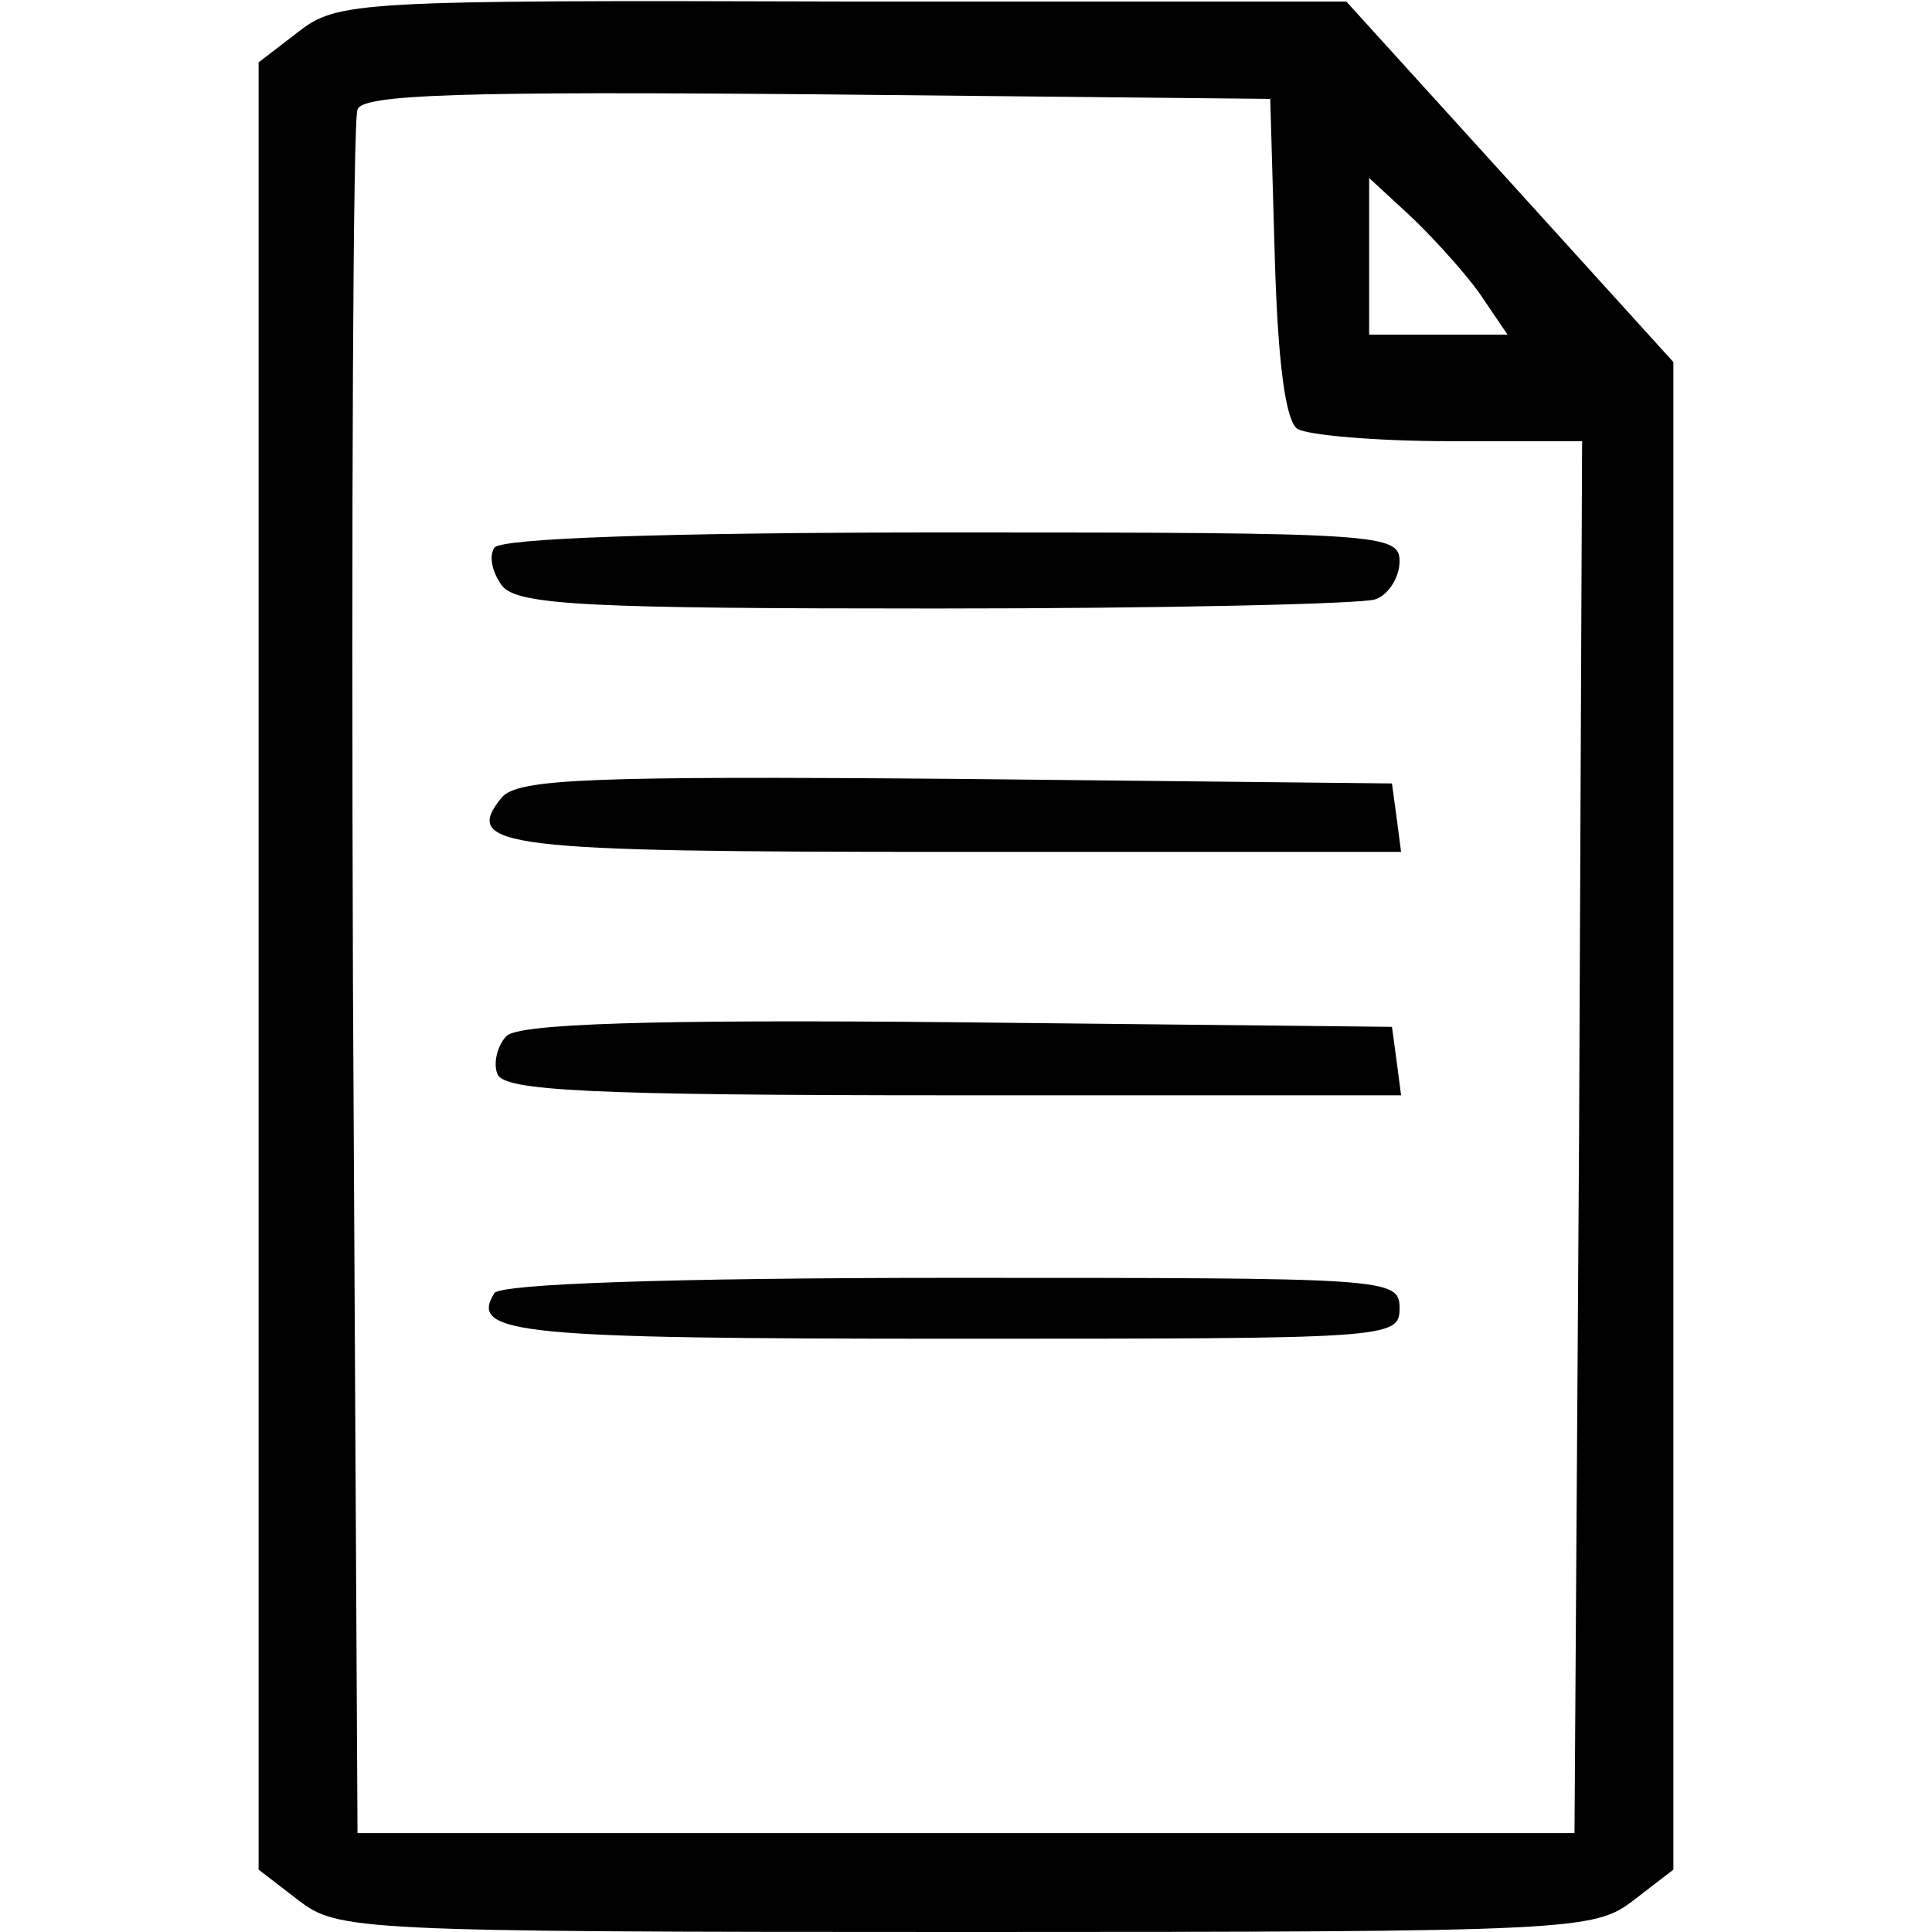 <?xml version="1.0" standalone="no"?>
<!DOCTYPE svg PUBLIC "-//W3C//DTD SVG 20010904//EN"
 "http://www.w3.org/TR/2001/REC-SVG-20010904/DTD/svg10.dtd">
<svg version="1.0" xmlns="http://www.w3.org/2000/svg"
 width="127pt" height="127pt" viewBox="0 0 127 127"
 preserveAspectRatio="xMidYMid meet">
<g transform="translate(0,127) scale(0.1,-0.1)"
fill="#000000" stroke="none">
<path d="M196 1249 l-26 -20 0 -594 0 -594 26 -20 c26 -20 37 -21 439 -21 402
0 413 1 439 21 l26 20 0 496 0 495 -107 118 -108 119 -331 0 c-321 1 -332 0
-358 -20z m642 -149 c2 -68 7 -107 15 -112 7 -4 51 -8 100 -8 l87 0 -2 -457
-3 -458 -400 0 -400 0 -3 560 c-1 308 0 566 3 573 3 10 69 12 302 10 l298 -3
3 -105z m134 -22 l19 -28 -45 0 -46 0 0 52 0 51 26 -24 c14 -13 35 -36 46 -51z"/>
<path d="M325 910 c-4 -6 -1 -17 5 -25 10 -13 59 -15 285 -15 151 0 280 3 289
6 9 3 16 15 16 25 0 18 -12 19 -294 19 -194 0 -297 -4 -301 -10z"/>
<path d="M330 746 c-27 -33 -1 -36 296 -36 l295 0 -3 23 -3 22 -286 3 c-242 2
-288 0 -299 -12z"/>
<path d="M333 589 c-6 -6 -9 -18 -6 -25 4 -11 59 -14 300 -14 l294 0 -3 23 -3
22 -285 3 c-203 2 -289 -1 -297 -9z"/>
<path d="M325 420 c-17 -27 16 -30 301 -30 287 0 294 0 294 20 0 20 -7 20
-294 20 -186 0 -297 -4 -301 -10z"/>
</g>
</svg>
